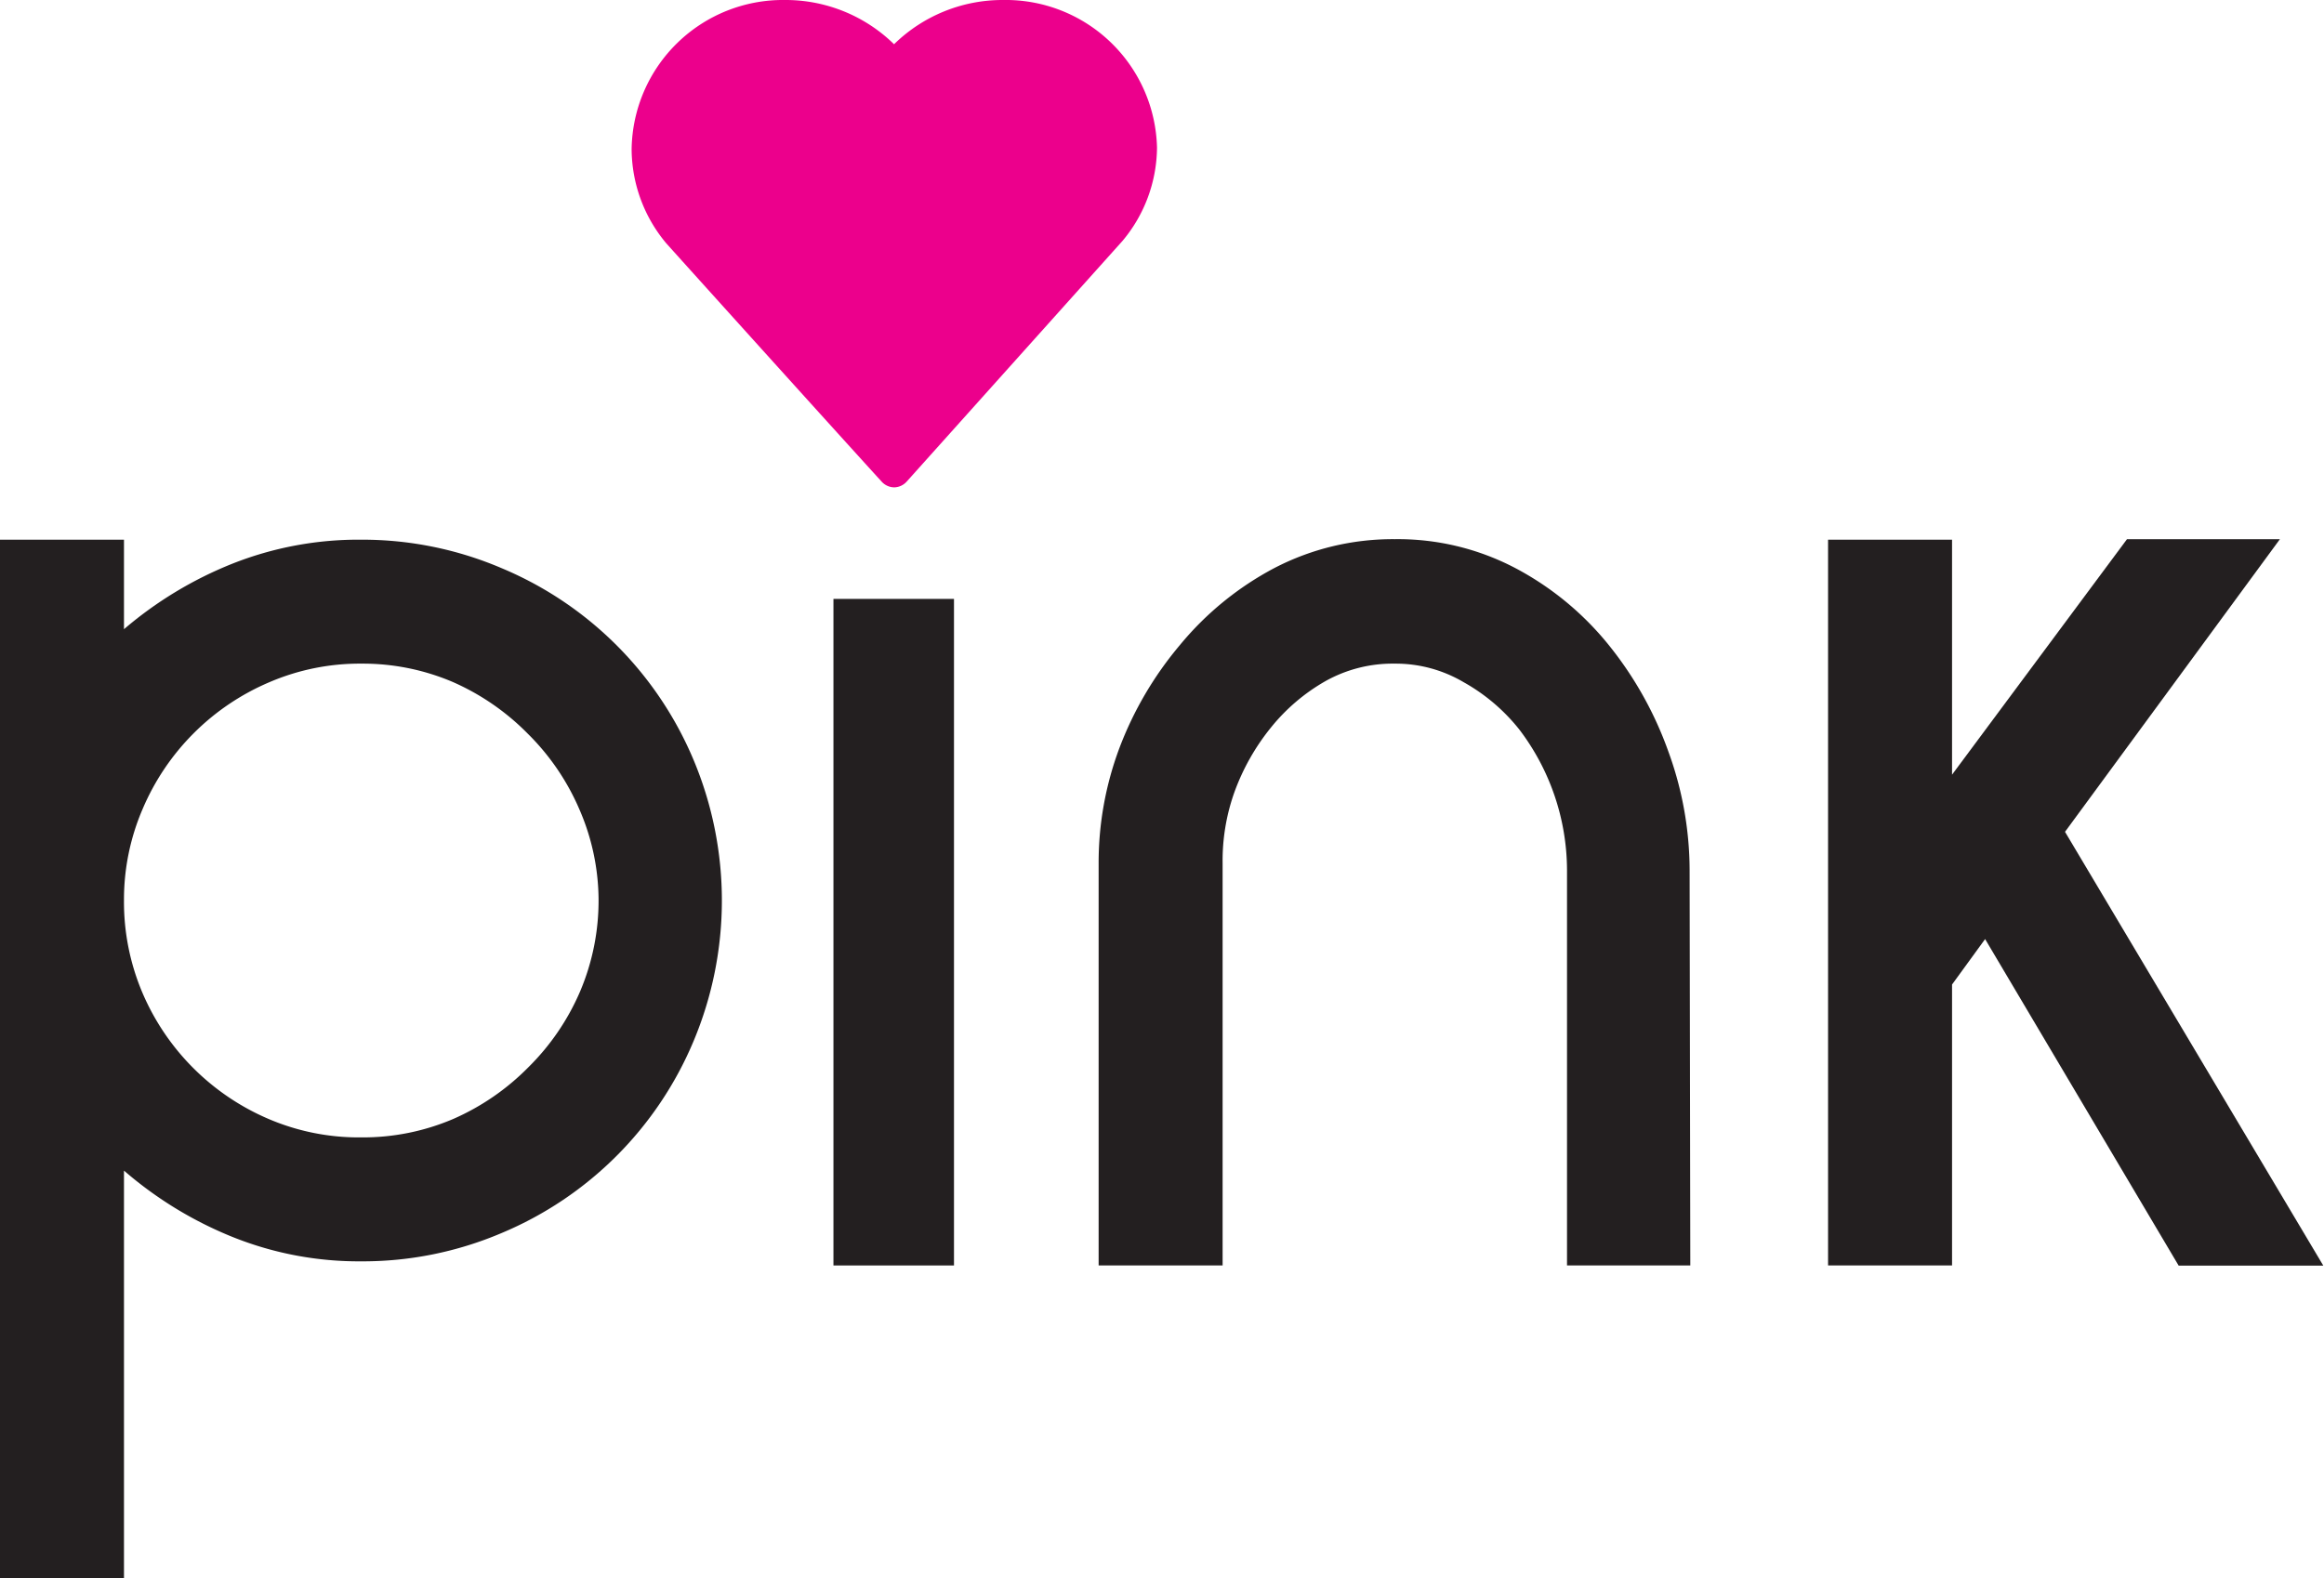<svg id="Layer_1" data-name="Layer 1" xmlns="http://www.w3.org/2000/svg" viewBox="0 0 134.96 91.67"><defs><style>.cls-1{fill:#231f20;}.cls-2{fill:#ec008c;}</style></defs><title>pink</title><path class="cls-1" d="M21,31.35A20.58,20.58,0,0,1,29.12,33,20.79,20.79,0,0,1,40.28,44.15a21.11,21.11,0,0,1,0,16.32A20.79,20.79,0,0,1,29.12,71.63,20.55,20.55,0,0,1,21,73.27a19.67,19.67,0,0,1-7.48-1.41A22.42,22.42,0,0,1,7.2,68V91.67H0V31.35H7.2v5.2a22.48,22.48,0,0,1,6.28-3.8A19.87,19.87,0,0,1,21,31.35Zm0,34.72A13.32,13.32,0,0,0,26.32,65a14,14,0,0,0,4.36-3,13.87,13.87,0,0,0,3-4.39,13.49,13.49,0,0,0,1.08-5.39A13.3,13.3,0,0,0,33.64,47a13.86,13.86,0,0,0-3-4.39,14,14,0,0,0-4.36-3A13.31,13.31,0,0,0,21,38.55a13.31,13.31,0,0,0-5.36,1.08A13.89,13.89,0,0,0,8.28,47a13.3,13.3,0,0,0-1.08,5.3,13.49,13.49,0,0,0,1.08,5.39A13.89,13.89,0,0,0,15.6,65,13.32,13.32,0,0,0,21,66.07Z"/><path class="cls-1" d="M48.4,73.51V34.79h7V73.51Z"/><path class="cls-1" d="M98.16,73.51H91v-23a13.56,13.56,0,0,0-2.76-8.12A10.93,10.93,0,0,0,85,39.63a7.76,7.76,0,0,0-4-1.08,8,8,0,0,0-4,1,11.14,11.14,0,0,0-3.2,2.72,13,13,0,0,0-2.12,3.76A11.84,11.84,0,0,0,71,50.15V73.51h-7.2V50.15A19,19,0,0,1,65,43.47a20.52,20.52,0,0,1,3.52-6A18,18,0,0,1,74,33a14.91,14.91,0,0,1,7-1.68A14.68,14.68,0,0,1,88,33a17.41,17.41,0,0,1,5.4,4.44,21.15,21.15,0,0,1,3.48,6.2,20.19,20.19,0,0,1,1.24,6.88Z"/><path class="cls-1" d="M115.28,54.55l-1.92,2.64V73.51h-7.2V31.35h7.2V45l10.16-13.68h8.88l-12.48,17,15,25.2h-8.4Z"/><path class="cls-2" d="M51.22,28a1,1,0,0,0,.71.31h0a1,1,0,0,0,.71-.32l12.55-14a8.53,8.53,0,0,0,2-5.42A8.79,8.79,0,0,0,58.25,0a9,9,0,0,0-6.33,2.57A9,9,0,0,0,45.58,0a8.79,8.79,0,0,0-8.9,8.66,8.57,8.57,0,0,0,2,5.46C38.8,14.26,48.31,24.81,51.22,28Z"/></svg>